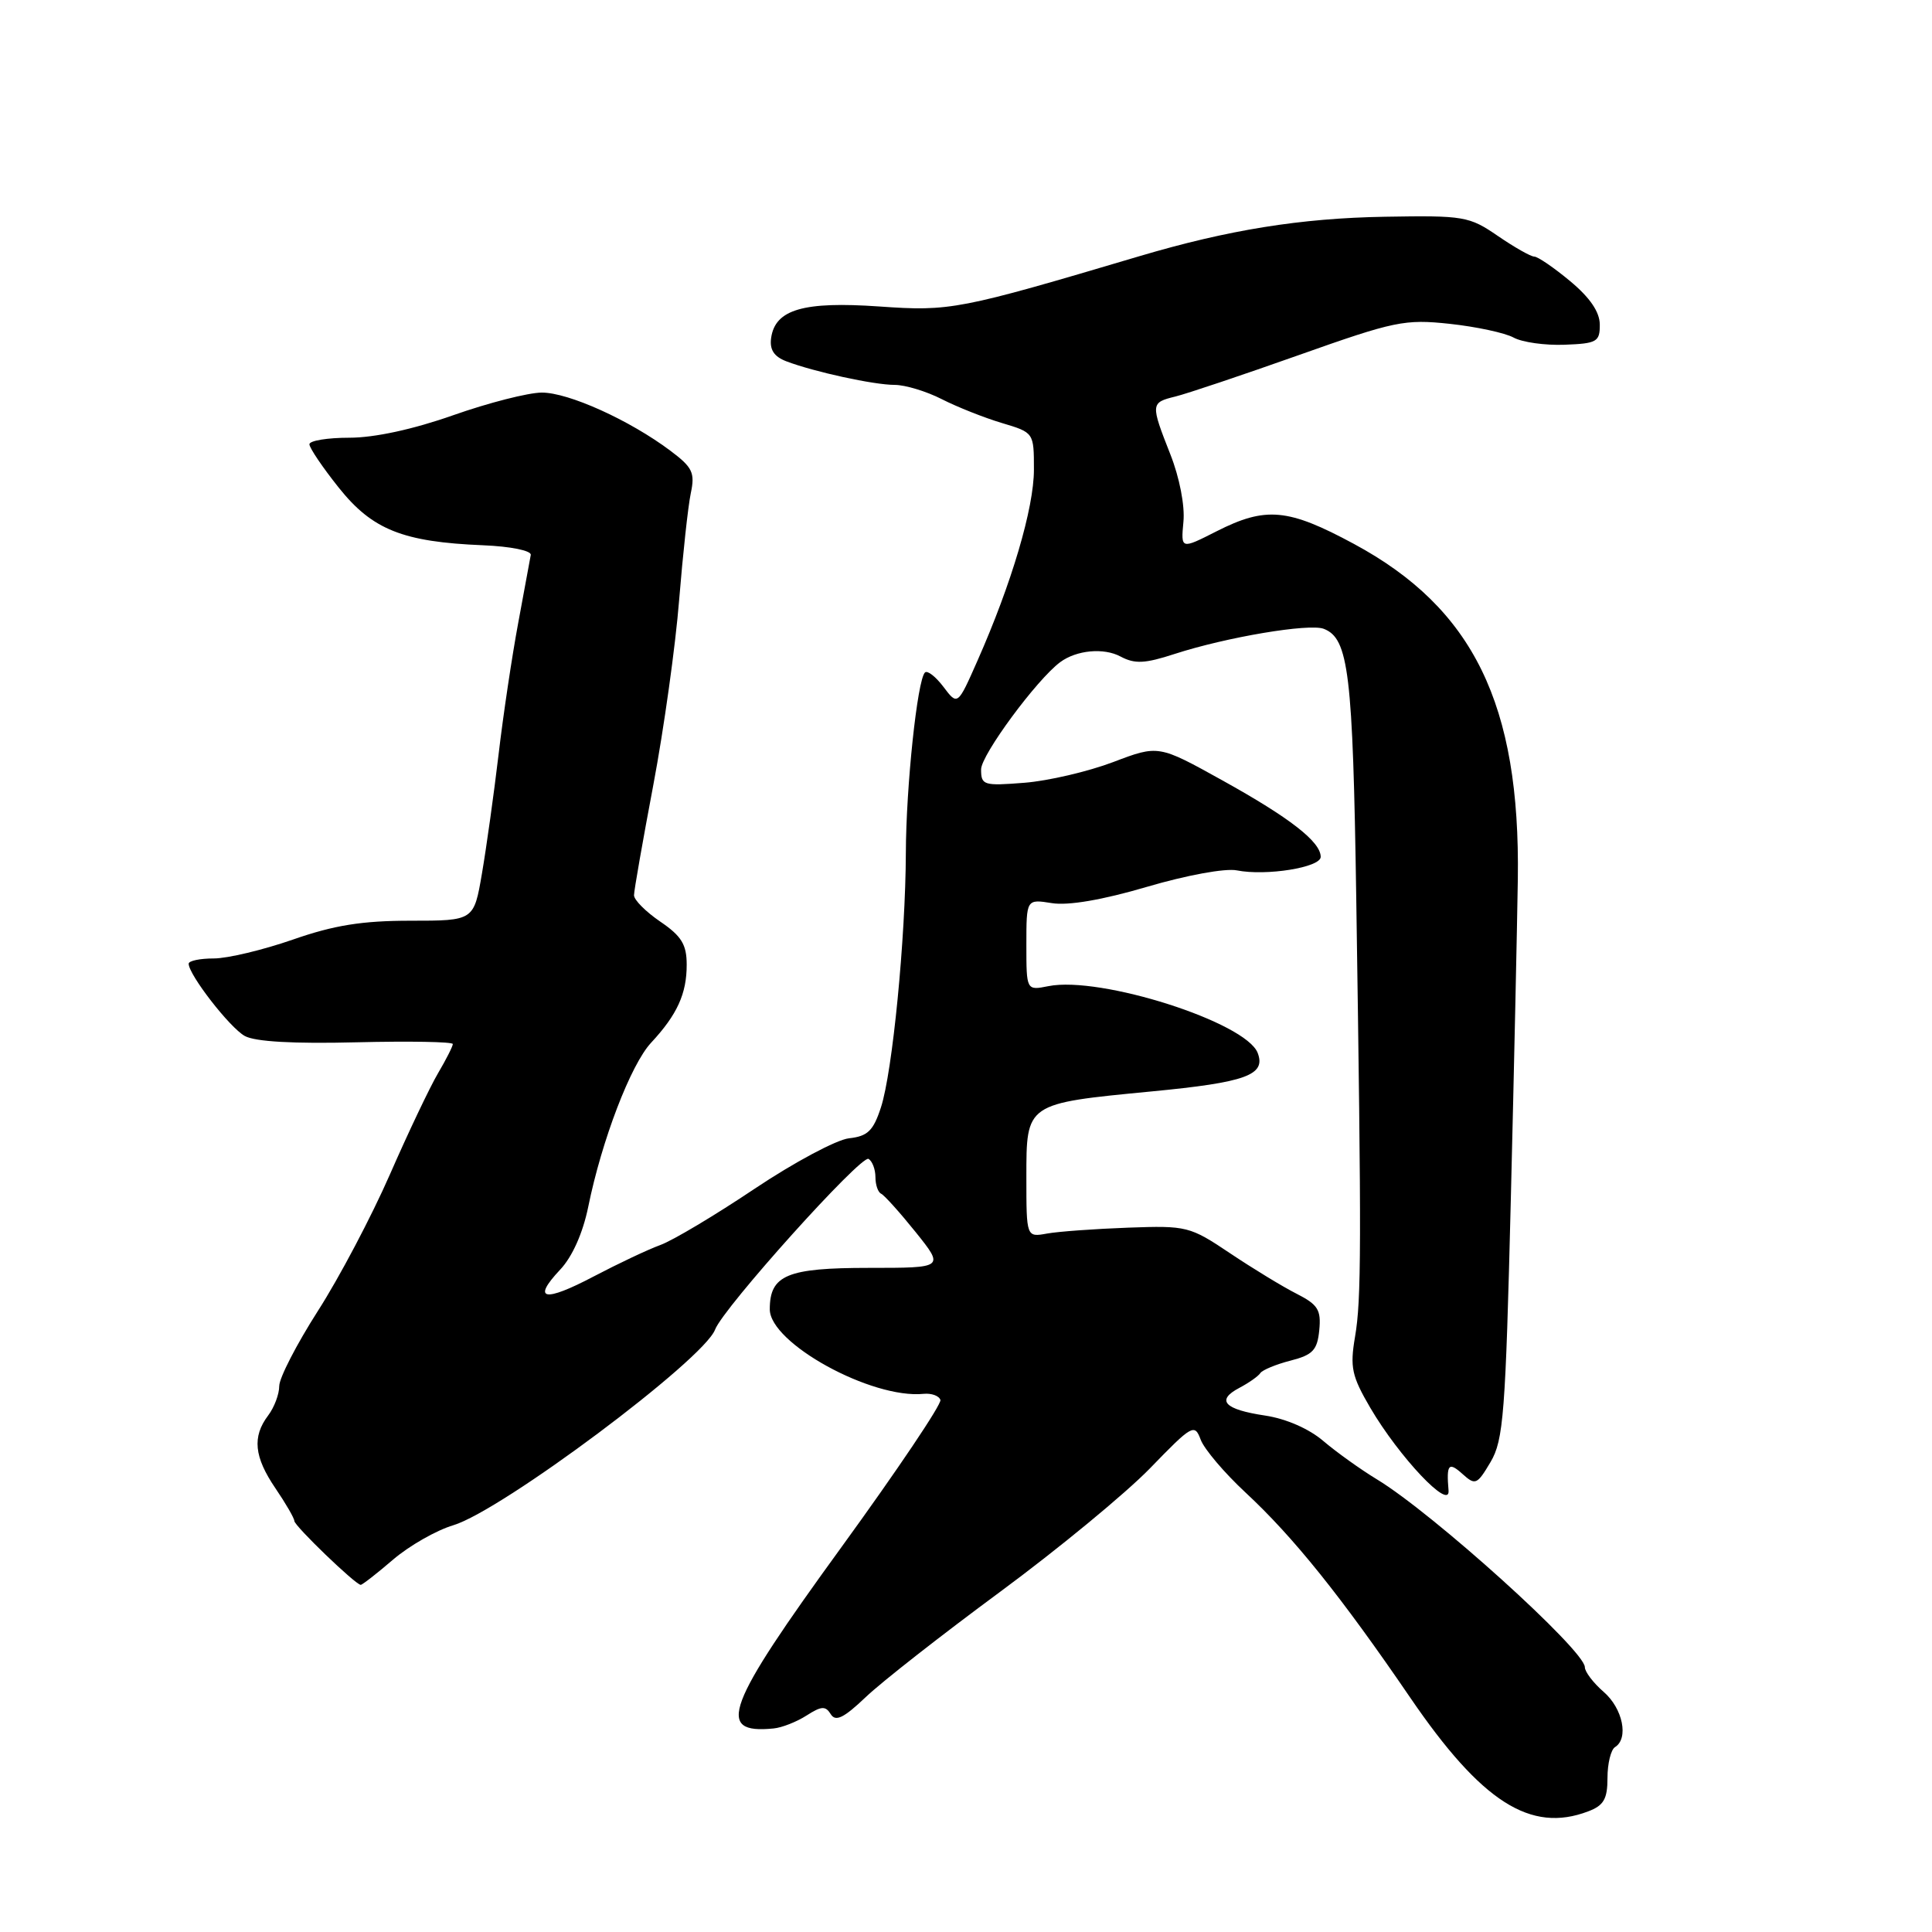 <?xml version="1.0" encoding="UTF-8" standalone="no"?>
<!DOCTYPE svg PUBLIC "-//W3C//DTD SVG 1.1//EN" "http://www.w3.org/Graphics/SVG/1.1/DTD/svg11.dtd" >
<svg xmlns="http://www.w3.org/2000/svg" xmlns:xlink="http://www.w3.org/1999/xlink" version="1.1" viewBox="0 0 256 256">
 <g >
 <path fill="currentColor"
d=" M 210.43 240.02 C 212.51 239.24 213.00 238.38 213.00 235.58 C 213.00 233.68 213.45 231.84 214.00 231.50 C 215.84 230.36 215.03 226.38 212.50 224.19 C 211.12 222.99 210.00 221.52 210.00 220.91 C 210.00 218.69 189.86 200.50 182.43 196.01 C 180.27 194.70 177.09 192.42 175.36 190.95 C 173.46 189.32 170.42 187.99 167.64 187.57 C 162.21 186.76 161.09 185.55 164.22 183.90 C 165.47 183.24 166.73 182.36 167.00 181.94 C 167.28 181.53 169.08 180.78 171.00 180.29 C 173.96 179.53 174.55 178.90 174.81 176.25 C 175.07 173.57 174.64 172.87 171.81 171.43 C 169.99 170.51 166.03 168.10 163.00 166.07 C 157.66 162.49 157.27 162.39 149.50 162.67 C 145.10 162.83 140.26 163.18 138.75 163.45 C 136.00 163.95 136.00 163.95 136.00 156.01 C 136.00 146.15 135.89 146.23 152.59 144.62 C 165.11 143.42 167.77 142.45 166.65 139.52 C 165.09 135.45 145.80 129.29 138.92 130.67 C 136.00 131.25 136.00 131.25 136.00 125.19 C 136.00 119.13 136.00 119.13 139.38 119.67 C 141.54 120.02 146.07 119.25 151.98 117.51 C 157.21 115.97 162.37 115.02 163.89 115.33 C 167.77 116.10 175.00 114.94 175.00 113.54 C 175.00 111.54 170.92 108.37 162.00 103.42 C 153.50 98.70 153.50 98.70 147.50 100.98 C 144.20 102.23 138.91 103.47 135.75 103.72 C 130.33 104.15 130.00 104.05 130.00 101.95 C 130.00 100.04 137.37 90.05 140.48 87.74 C 142.64 86.14 146.25 85.80 148.47 86.99 C 150.37 88.00 151.69 87.94 155.65 86.65 C 162.49 84.43 173.46 82.58 175.40 83.32 C 178.71 84.59 179.26 89.18 179.71 119.00 C 180.41 165.31 180.39 172.19 179.55 177.12 C 178.86 181.18 179.11 182.33 181.57 186.54 C 185.40 193.07 192.17 200.23 191.94 197.50 C 191.64 194.01 191.95 193.65 193.80 195.32 C 195.49 196.84 195.72 196.74 197.51 193.72 C 199.22 190.82 199.49 187.34 200.19 159.00 C 200.62 141.68 201.03 122.55 201.12 116.50 C 201.45 93.33 195.23 80.61 179.42 72.08 C 170.67 67.36 167.73 67.09 161.20 70.40 C 156.47 72.80 156.47 72.80 156.81 69.14 C 157.02 67.02 156.29 63.27 155.08 60.21 C 152.44 53.50 152.45 53.35 155.75 52.54 C 157.26 52.17 164.62 49.70 172.10 47.05 C 184.79 42.55 186.13 42.27 192.10 42.91 C 195.62 43.29 199.43 44.11 200.56 44.73 C 201.69 45.35 204.72 45.78 207.31 45.68 C 211.60 45.52 212.00 45.29 211.98 43.00 C 211.97 41.33 210.67 39.43 208.05 37.25 C 205.90 35.46 203.76 34.00 203.30 34.00 C 202.84 34.00 200.67 32.77 198.48 31.27 C 194.68 28.66 194.00 28.54 183.50 28.72 C 172.33 28.91 162.74 30.46 151.00 33.94 C 127.02 41.06 125.93 41.27 116.51 40.61 C 106.47 39.91 102.72 41.00 102.18 44.77 C 101.96 46.33 102.55 47.24 104.18 47.87 C 107.85 49.27 115.79 51.00 118.55 51.00 C 119.94 51.00 122.75 51.85 124.79 52.89 C 126.83 53.93 130.41 55.35 132.75 56.05 C 137.00 57.32 137.00 57.32 137.00 62.23 C 137.00 67.33 134.05 77.31 129.51 87.57 C 126.89 93.50 126.89 93.50 125.01 91.01 C 123.98 89.65 122.88 88.79 122.56 89.11 C 121.55 90.11 120.06 104.19 120.03 113.00 C 119.99 124.36 118.26 142.05 116.73 146.73 C 115.72 149.84 114.97 150.56 112.50 150.83 C 110.85 151.01 105.22 154.02 100.00 157.51 C 94.78 161.01 89.15 164.37 87.50 164.97 C 85.85 165.57 81.88 167.45 78.68 169.13 C 72.09 172.60 70.43 172.27 74.22 168.24 C 75.83 166.54 77.23 163.39 77.94 159.93 C 79.73 151.11 83.58 141.05 86.28 138.16 C 89.73 134.45 91.00 131.67 90.99 127.82 C 90.99 125.15 90.30 124.03 87.49 122.12 C 85.57 120.81 84.00 119.24 84.01 118.62 C 84.01 118.00 85.17 111.42 86.57 104.00 C 87.97 96.58 89.51 85.55 89.99 79.50 C 90.48 73.45 91.17 67.09 91.53 65.37 C 92.11 62.64 91.77 61.93 88.85 59.74 C 83.43 55.67 75.31 52.00 71.78 52.02 C 69.98 52.03 64.70 53.38 60.05 55.02 C 54.75 56.89 49.62 58.00 46.30 58.00 C 43.38 58.00 41.00 58.39 41.00 58.87 C 41.00 59.35 42.75 61.94 44.89 64.62 C 49.33 70.19 53.37 71.81 64.00 72.25 C 67.67 72.40 70.42 72.96 70.33 73.53 C 70.23 74.08 69.48 78.13 68.67 82.52 C 67.85 86.91 66.67 94.78 66.06 100.00 C 65.44 105.22 64.45 112.31 63.86 115.75 C 62.79 122.00 62.79 122.00 54.38 122.00 C 47.98 122.00 44.25 122.60 38.81 124.50 C 34.87 125.87 30.15 127.00 28.33 127.00 C 26.50 127.00 25.00 127.31 25.00 127.70 C 25.00 129.15 30.44 136.17 32.43 137.27 C 33.78 138.03 38.92 138.32 47.25 138.11 C 54.26 137.94 60.00 138.04 60.00 138.34 C 60.00 138.64 59.12 140.38 58.04 142.21 C 56.96 144.04 54.09 150.08 51.66 155.63 C 49.23 161.18 44.94 169.32 42.12 173.71 C 39.31 178.11 37.00 182.58 37.00 183.66 C 37.00 184.74 36.34 186.49 35.53 187.56 C 33.40 190.38 33.67 193.05 36.50 197.21 C 37.88 199.24 39.00 201.18 39.00 201.53 C 39.00 202.18 47.12 210.00 47.80 210.00 C 48.01 210.00 49.94 208.50 52.08 206.66 C 54.23 204.82 57.82 202.77 60.07 202.10 C 66.49 200.17 93.24 180.18 94.75 176.18 C 95.83 173.31 114.13 152.96 115.09 153.56 C 115.59 153.87 116.00 154.95 116.00 155.98 C 116.00 157.00 116.34 157.98 116.75 158.17 C 117.16 158.35 119.22 160.64 121.32 163.25 C 125.13 168.00 125.13 168.00 115.14 168.00 C 104.29 168.00 102.00 168.95 102.00 173.49 C 102.00 177.98 115.49 185.39 122.39 184.69 C 123.43 184.59 124.43 184.95 124.61 185.50 C 124.79 186.05 118.89 194.82 111.50 205.00 C 96.12 226.17 94.76 229.80 102.50 229.03 C 103.60 228.93 105.57 228.15 106.88 227.31 C 108.85 226.05 109.39 226.02 110.08 227.14 C 110.72 228.17 111.80 227.65 114.71 224.88 C 116.79 222.89 124.80 216.62 132.50 210.94 C 140.20 205.26 149.14 197.89 152.38 194.56 C 157.98 188.78 158.29 188.60 159.10 190.77 C 159.57 192.02 162.24 195.17 165.04 197.77 C 171.40 203.68 177.69 211.51 186.90 225.00 C 196.32 238.78 202.81 242.92 210.43 240.02 Z "/>
</g>
</svg>